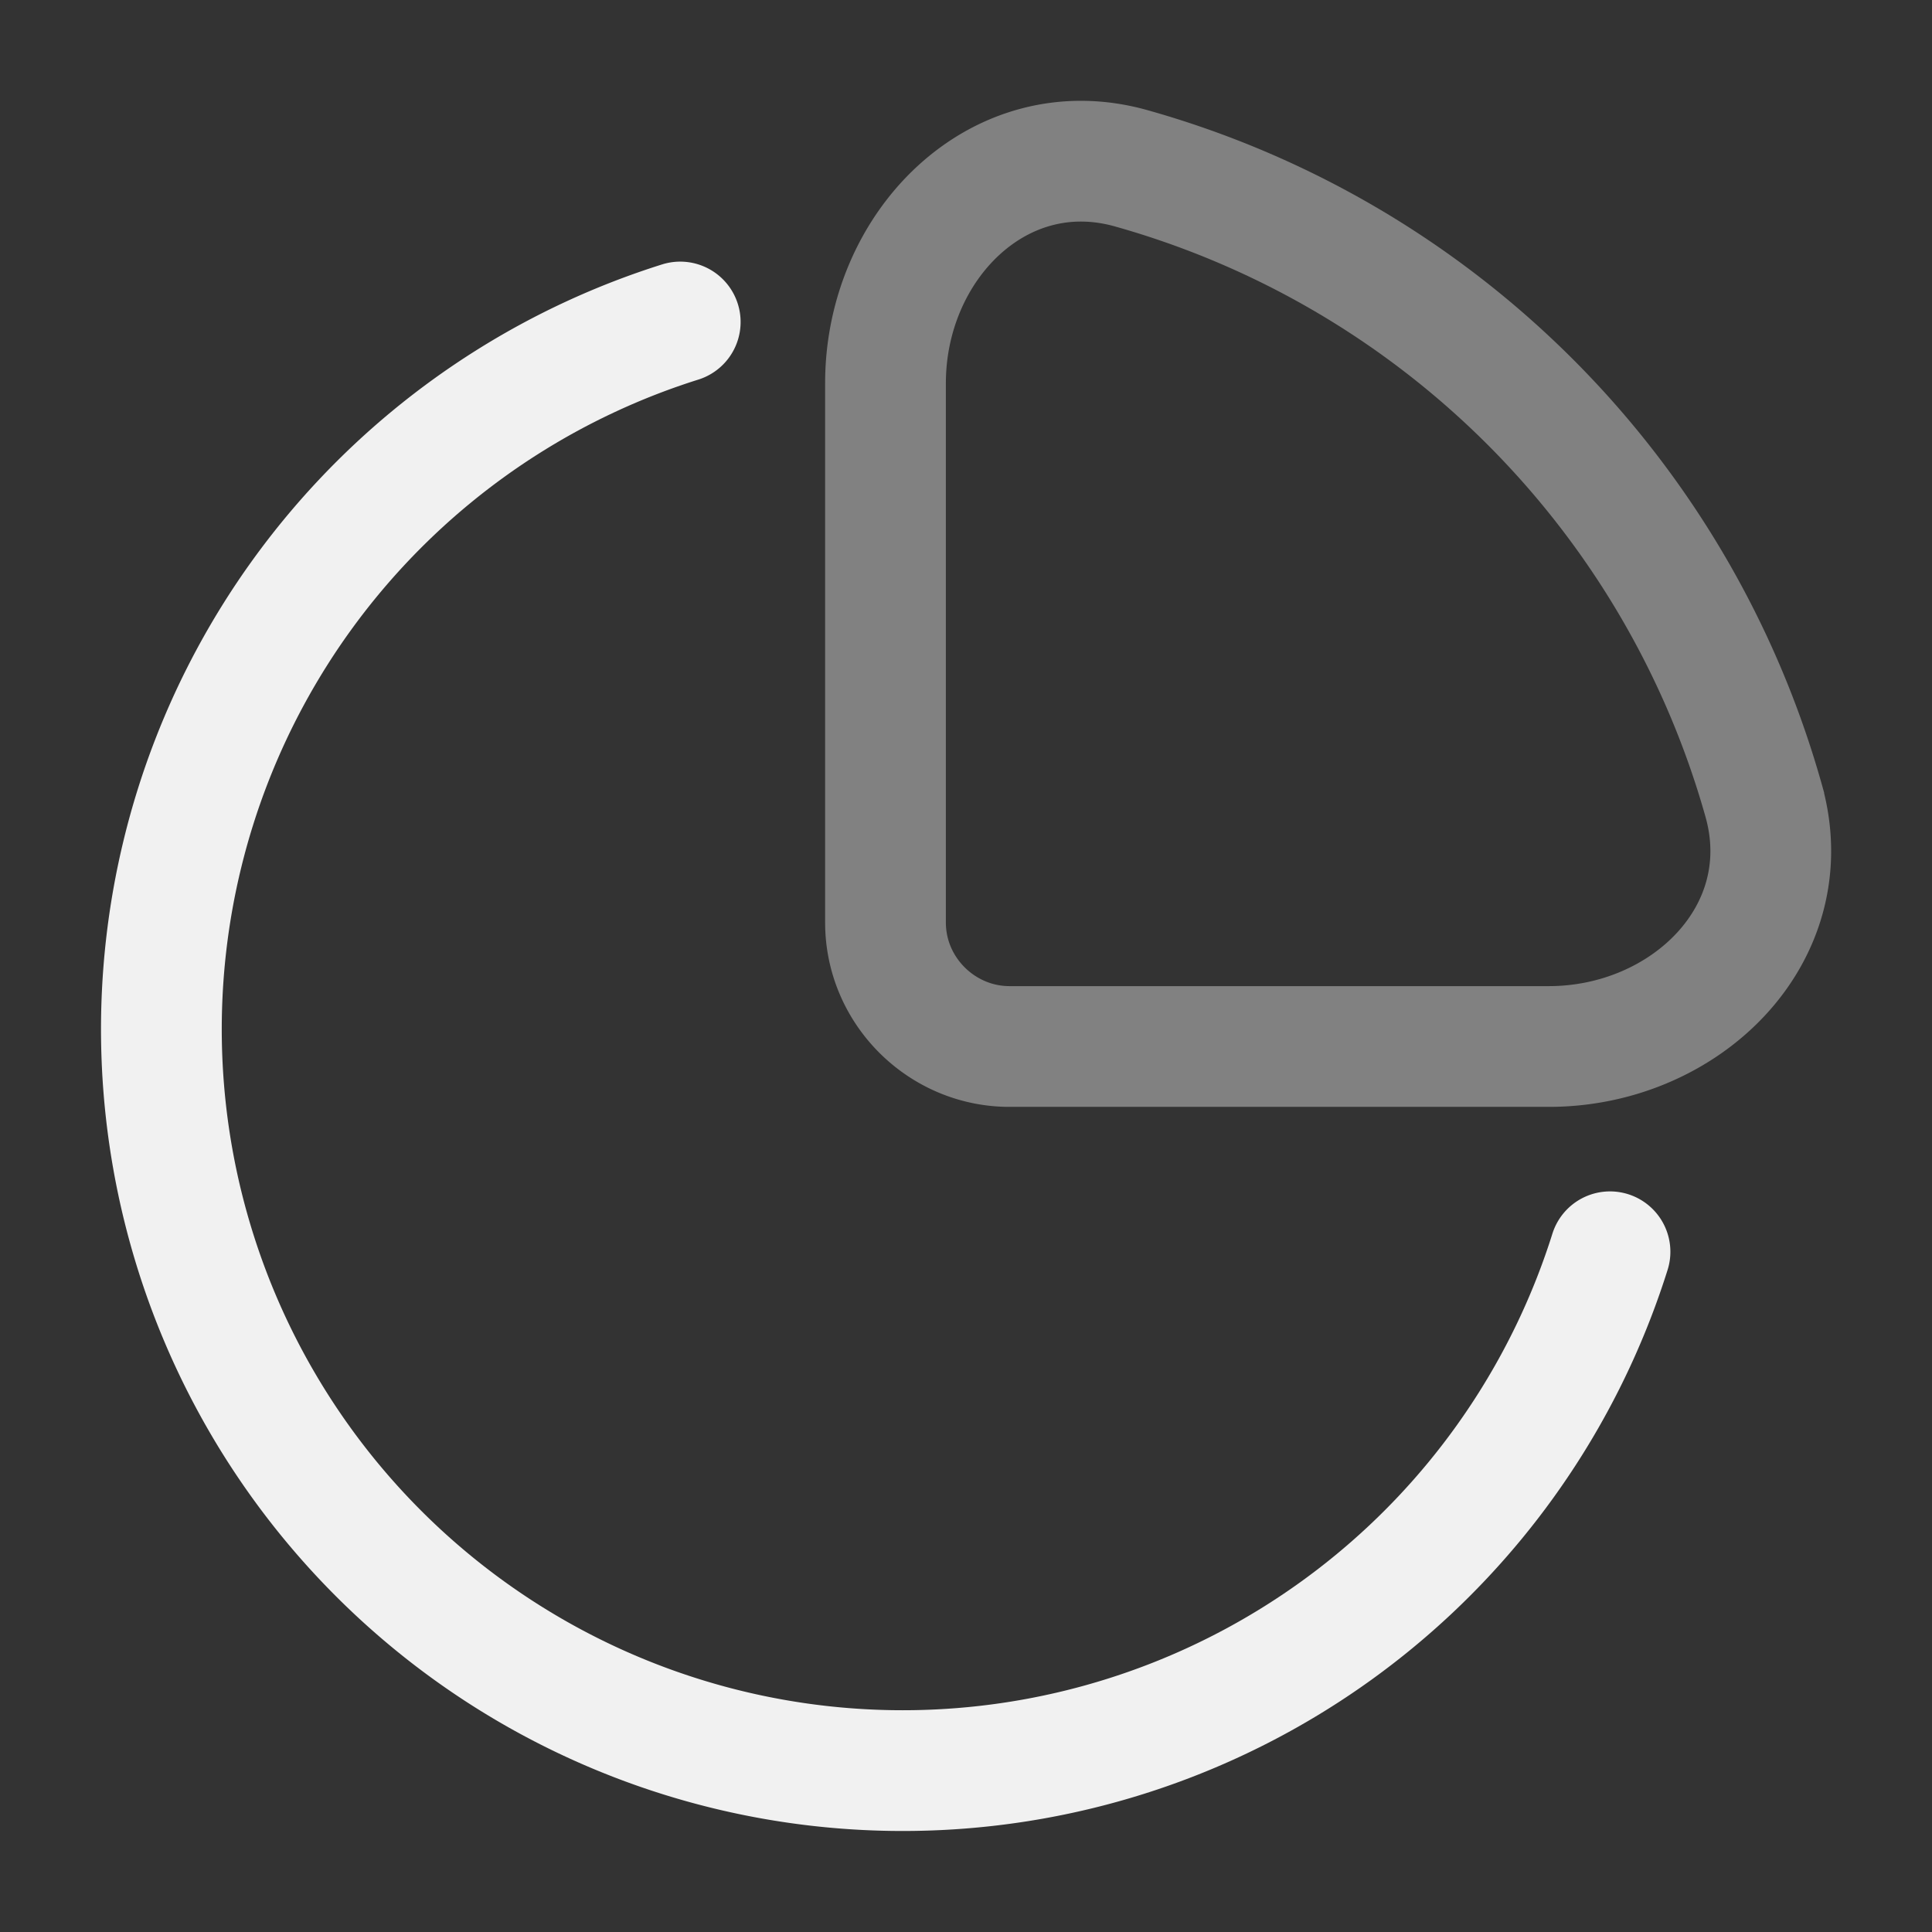 <svg width="800" height="800" viewBox="0 0 24 24" fill="none" xmlns="http://www.w3.org/2000/svg"><rect x="0" y="0" width="24" height="24" fill="#333333" stroke="none"/><path opacity="1" d="M20 15.55A9.21 9.21 0 1 1 8.45 4" stroke="#f1f1f1" stroke-width="1.5" stroke-linecap="round"/><path d="M21.91 9.95a11.35 11.35 0 0 0-7.86-7.86C12.41 1.63 11 3.05 11 4.76v6.7c0 .85.7 1.54 1.54 1.54h6.7c1.7 0 3.13-1.4 2.67-3.05Z" stroke="#818181" stroke-width="1.5"/></svg>
